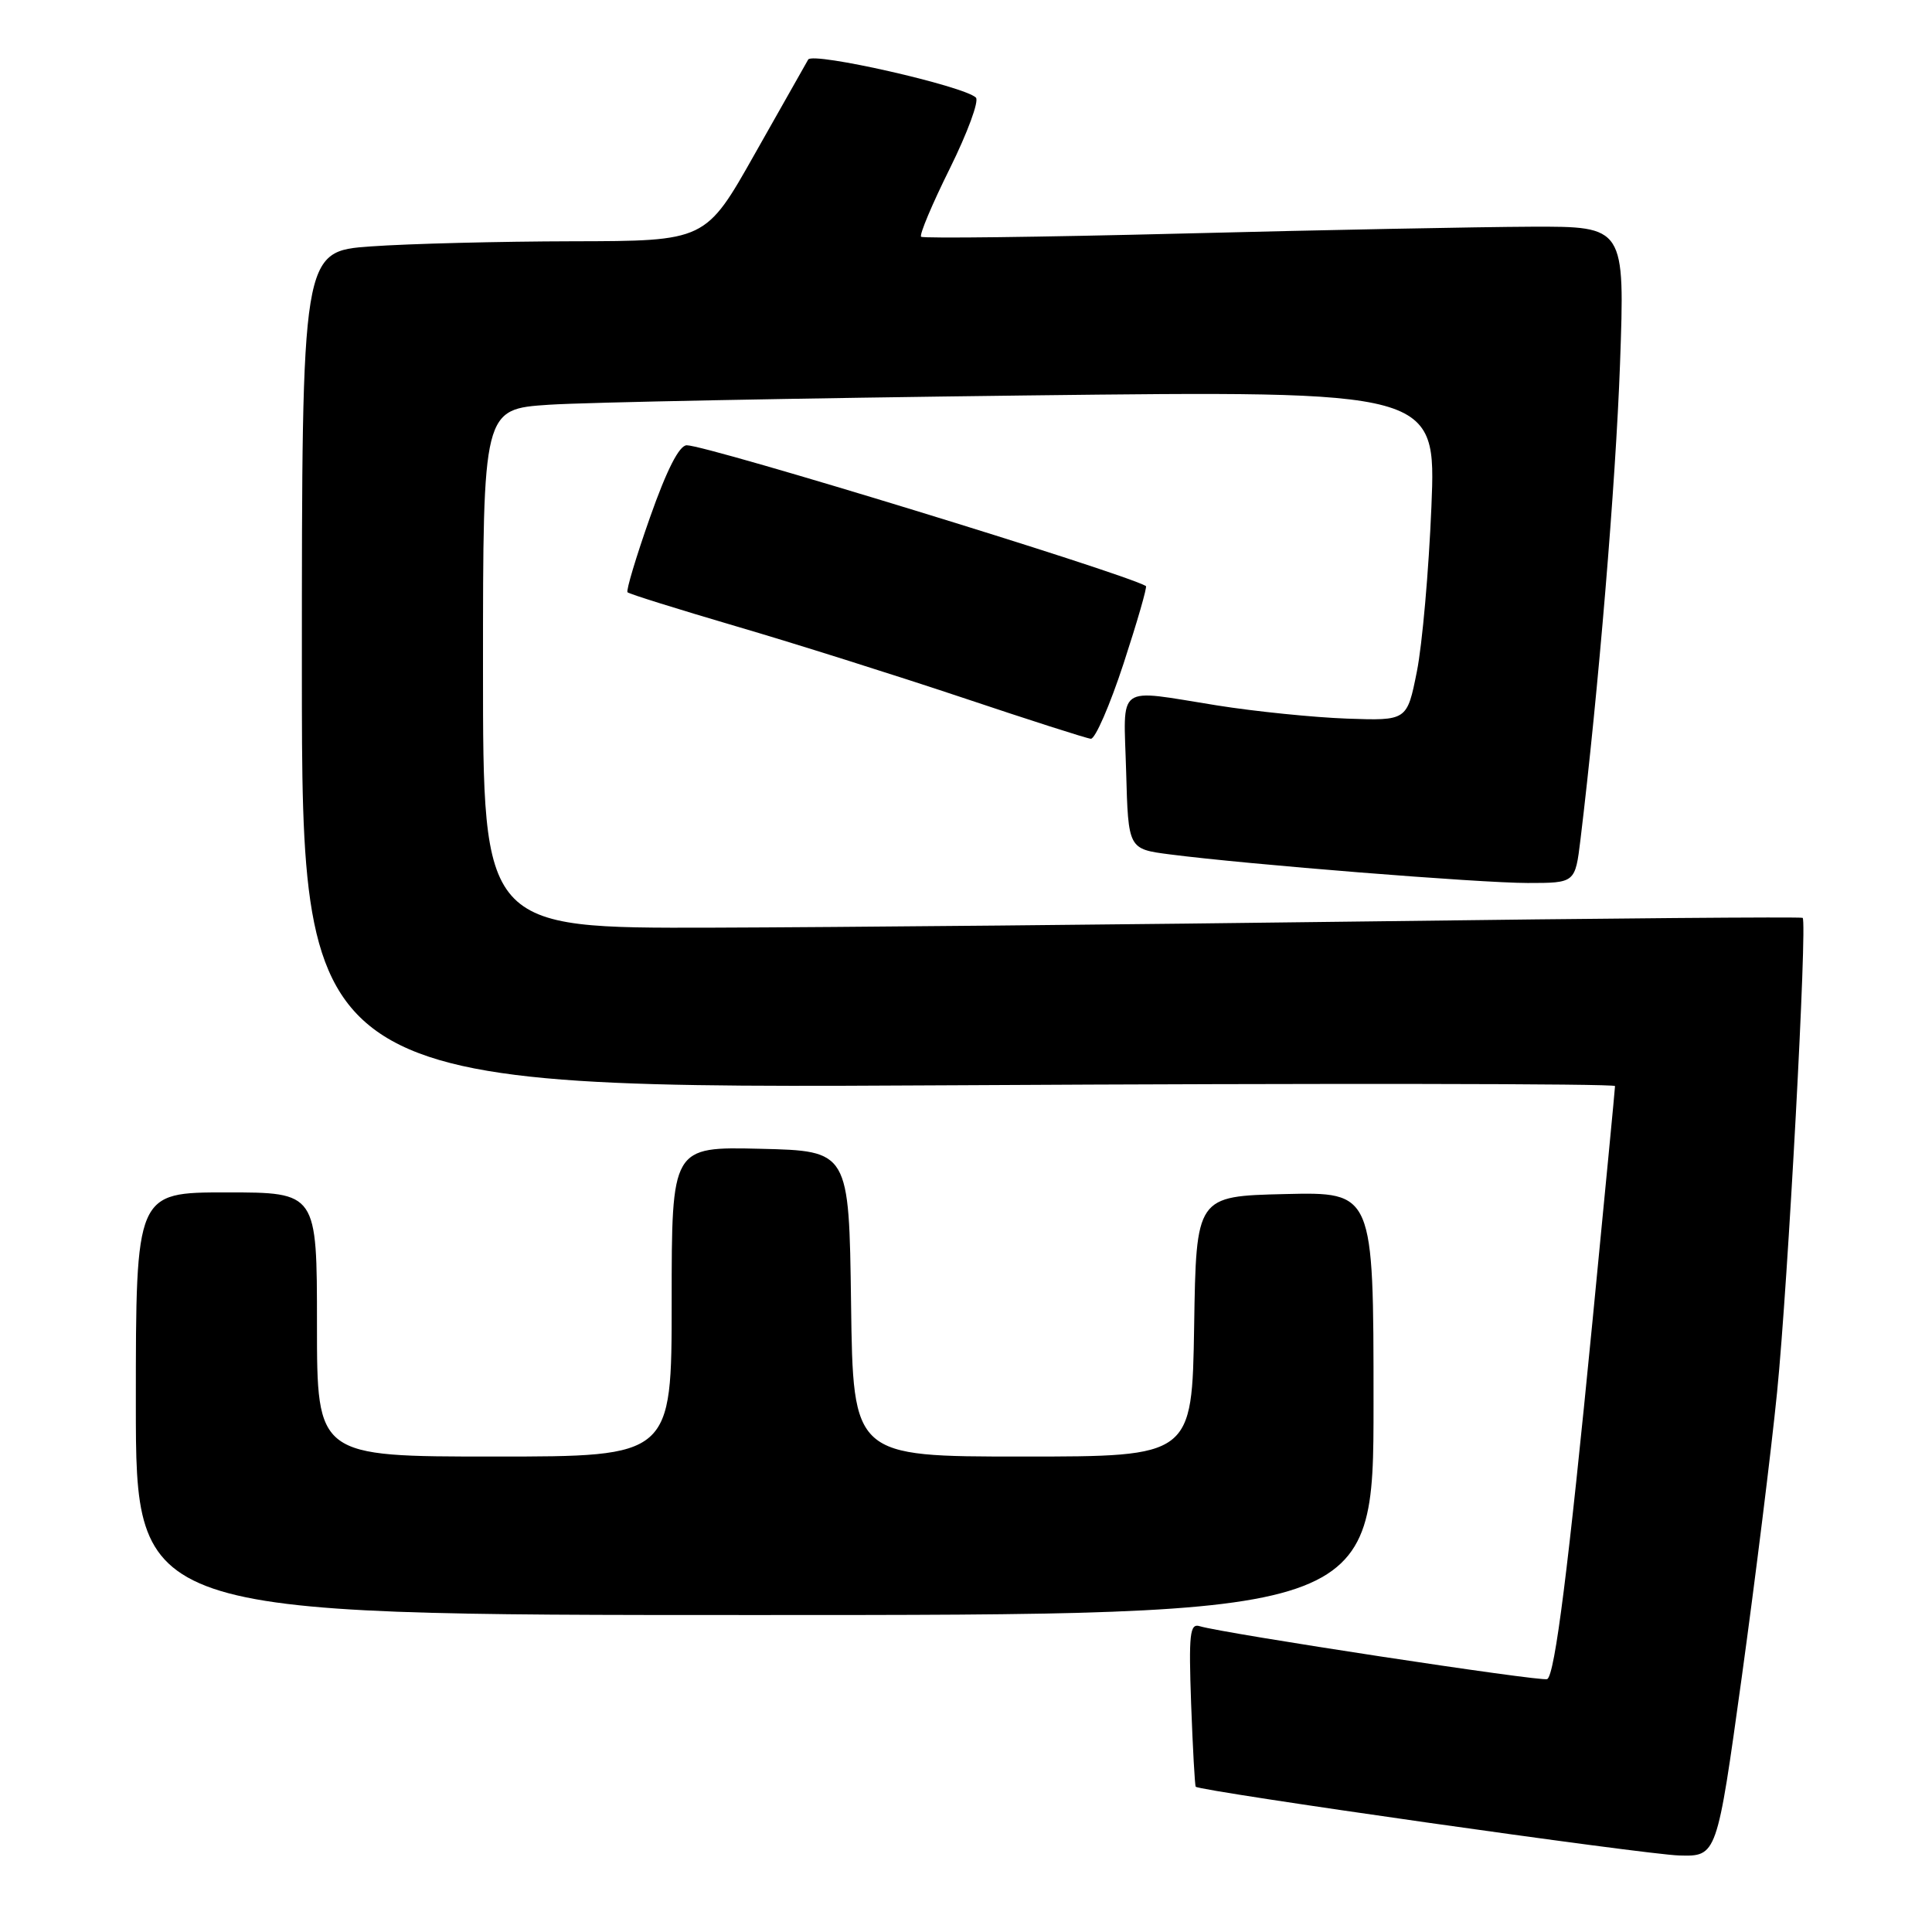 <?xml version="1.0" encoding="UTF-8" standalone="no"?>
<!DOCTYPE svg PUBLIC "-//W3C//DTD SVG 1.1//EN" "http://www.w3.org/Graphics/SVG/1.1/DTD/svg11.dtd" >
<svg xmlns="http://www.w3.org/2000/svg" xmlns:xlink="http://www.w3.org/1999/xlink" version="1.1" viewBox="0 0 256 256">
 <g >
 <path fill="currentColor"
d=" M 230.79 222.25 C 232.59 209.19 234.70 192.20 235.47 184.50 C 236.92 170.05 239.50 122.10 238.86 121.62 C 238.66 121.47 212.85 121.68 181.50 122.09 C 150.15 122.50 110.89 122.87 94.25 122.92 C 64.00 123.00 64.00 123.00 64.00 88.61 C 64.00 54.21 64.00 54.21 72.75 53.63 C 77.56 53.31 105.98 52.76 135.90 52.40 C 190.30 51.76 190.30 51.76 189.67 67.13 C 189.32 75.58 188.46 85.42 187.74 89.00 C 186.44 95.50 186.44 95.50 178.47 95.22 C 174.09 95.06 166.34 94.28 161.26 93.47 C 147.67 91.31 148.89 90.43 149.22 102.25 C 149.50 112.50 149.50 112.50 155.00 113.21 C 165.28 114.54 196.09 117.00 202.42 117.00 C 208.72 117.00 208.72 117.00 209.42 111.25 C 211.80 91.57 214.09 63.97 214.66 48.25 C 215.31 30.00 215.31 30.00 202.91 30.04 C 196.08 30.07 175.20 30.47 156.50 30.95 C 137.80 31.42 122.30 31.61 122.05 31.37 C 121.80 31.12 123.51 27.05 125.86 22.32 C 128.20 17.59 129.76 13.37 129.31 12.93 C 127.74 11.40 107.71 6.85 107.09 7.89 C 106.77 8.45 103.58 14.09 100.00 20.42 C 93.50 31.94 93.50 31.94 75.90 31.97 C 66.23 31.99 54.19 32.29 49.15 32.65 C 40.00 33.30 40.00 33.30 40.00 88.79 C 40.00 144.28 40.00 144.28 127.00 143.80 C 174.85 143.53 214.00 143.58 214.00 143.91 C 214.00 144.23 212.65 158.22 211.02 175.00 C 207.81 207.88 206.04 221.86 205.02 222.49 C 204.39 222.88 162.05 216.43 158.97 215.48 C 157.66 215.07 157.50 216.47 157.83 225.75 C 158.05 231.66 158.32 236.61 158.44 236.75 C 158.98 237.34 217.99 245.74 222.50 245.86 C 227.50 246.00 227.50 246.00 230.79 222.25 Z  M 182.00 185.97 C 182.00 157.94 182.00 157.94 170.25 158.22 C 158.50 158.50 158.50 158.50 158.23 175.75 C 157.95 193.00 157.95 193.00 135.50 193.00 C 113.04 193.00 113.04 193.00 112.77 172.75 C 112.50 152.50 112.50 152.50 100.75 152.22 C 89.00 151.94 89.00 151.94 89.00 172.47 C 89.00 193.00 89.00 193.00 65.50 193.00 C 42.00 193.00 42.00 193.00 42.00 175.50 C 42.00 158.00 42.00 158.00 30.00 158.00 C 18.00 158.00 18.00 158.00 18.00 186.00 C 18.00 214.00 18.00 214.00 100.00 214.00 C 182.00 214.00 182.00 214.00 182.00 185.97 Z  M 148.88 87.92 C 150.69 82.38 152.03 77.76 151.84 77.65 C 148.58 75.81 93.74 59.00 91.00 59.00 C 90.01 59.00 88.36 62.22 86.13 68.55 C 84.28 73.80 82.94 78.27 83.15 78.48 C 83.36 78.70 89.83 80.72 97.52 82.98 C 105.21 85.23 118.70 89.49 127.50 92.43 C 136.30 95.38 143.97 97.84 144.54 97.89 C 145.11 97.95 147.06 93.47 148.88 87.92 Z "/>
</g>
</svg>